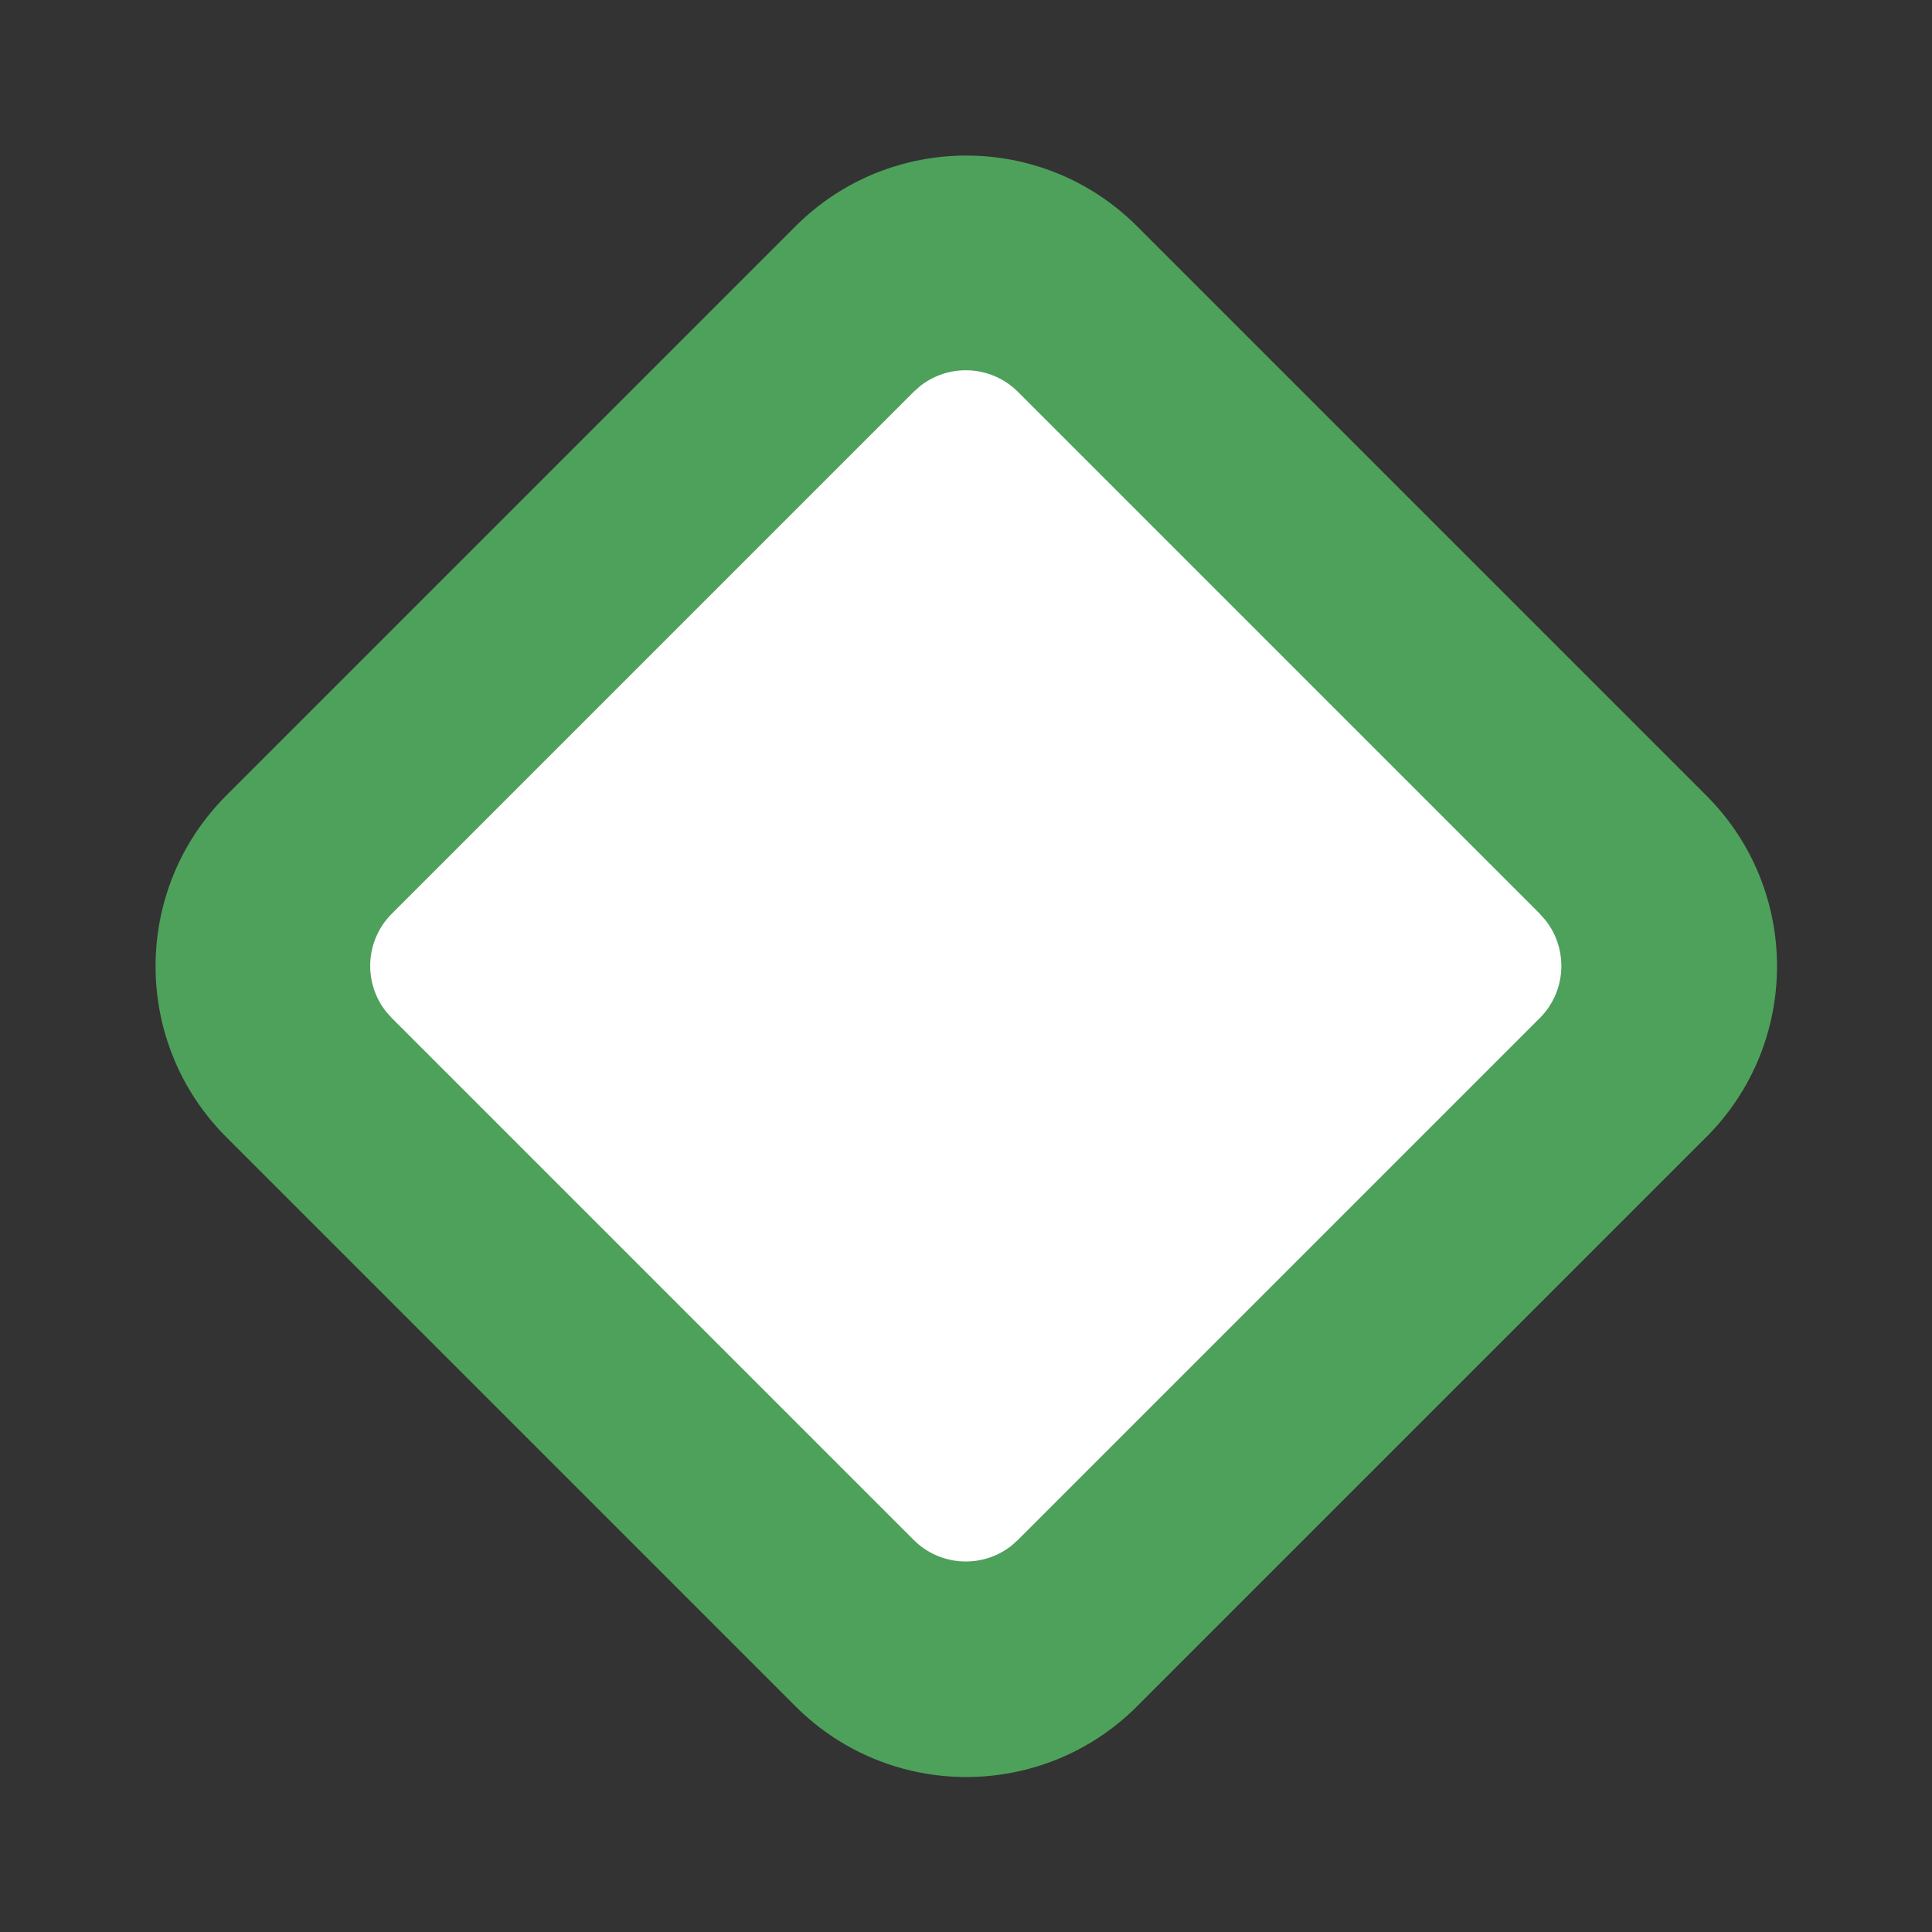 <svg xmlns="http://www.w3.org/2000/svg" width="20" height="20" viewBox="0 0 20 20">
    <rect x="0" y="0" width="20" height="20" fill="#333333" stroke="none"/>
    <g fill="none" fill-rule="evenodd">
        <g>
            <g>
                <g>
                    <g>
                        <g transform="translate(-655 -212) translate(635 60) translate(0 50) translate(20 73) translate(0 29)">
                            <path d="M0 0H20V20H0z"/>
                            <path fill="#4EA15A" fill-rule="nonzero" d="M14.17 3.336c1.38 0 2.5 1.12 2.5 2.5v8.334c0 1.38-1.12 2.5-2.5 2.5H5.836c-1.38 0-2.5-1.12-2.5-2.5V5.836c0-1.38 1.12-2.5 2.5-2.5h8.334z" transform="rotate(45 10.003 10.003)"/>
                            <path fill="#FFF" fill-rule="nonzero" d="M13.818 5.415H6.179c-.392 0-.715.295-.759.675l-.005.089v7.639c0 .392.295.715.675.759l.089.005h7.639c.392 0 .715-.295.759-.675l.005-.09V6.18c0-.392-.295-.715-.675-.759l-.09-.005z" transform="rotate(45 9.998 9.998)"/>
                            <circle cx="10" cy="10" r="2.708" fill="#FFF" fill-rule="nonzero"/>
                        </g>
                    </g>
                </g>
            </g>
        </g>
    </g>
</svg>
